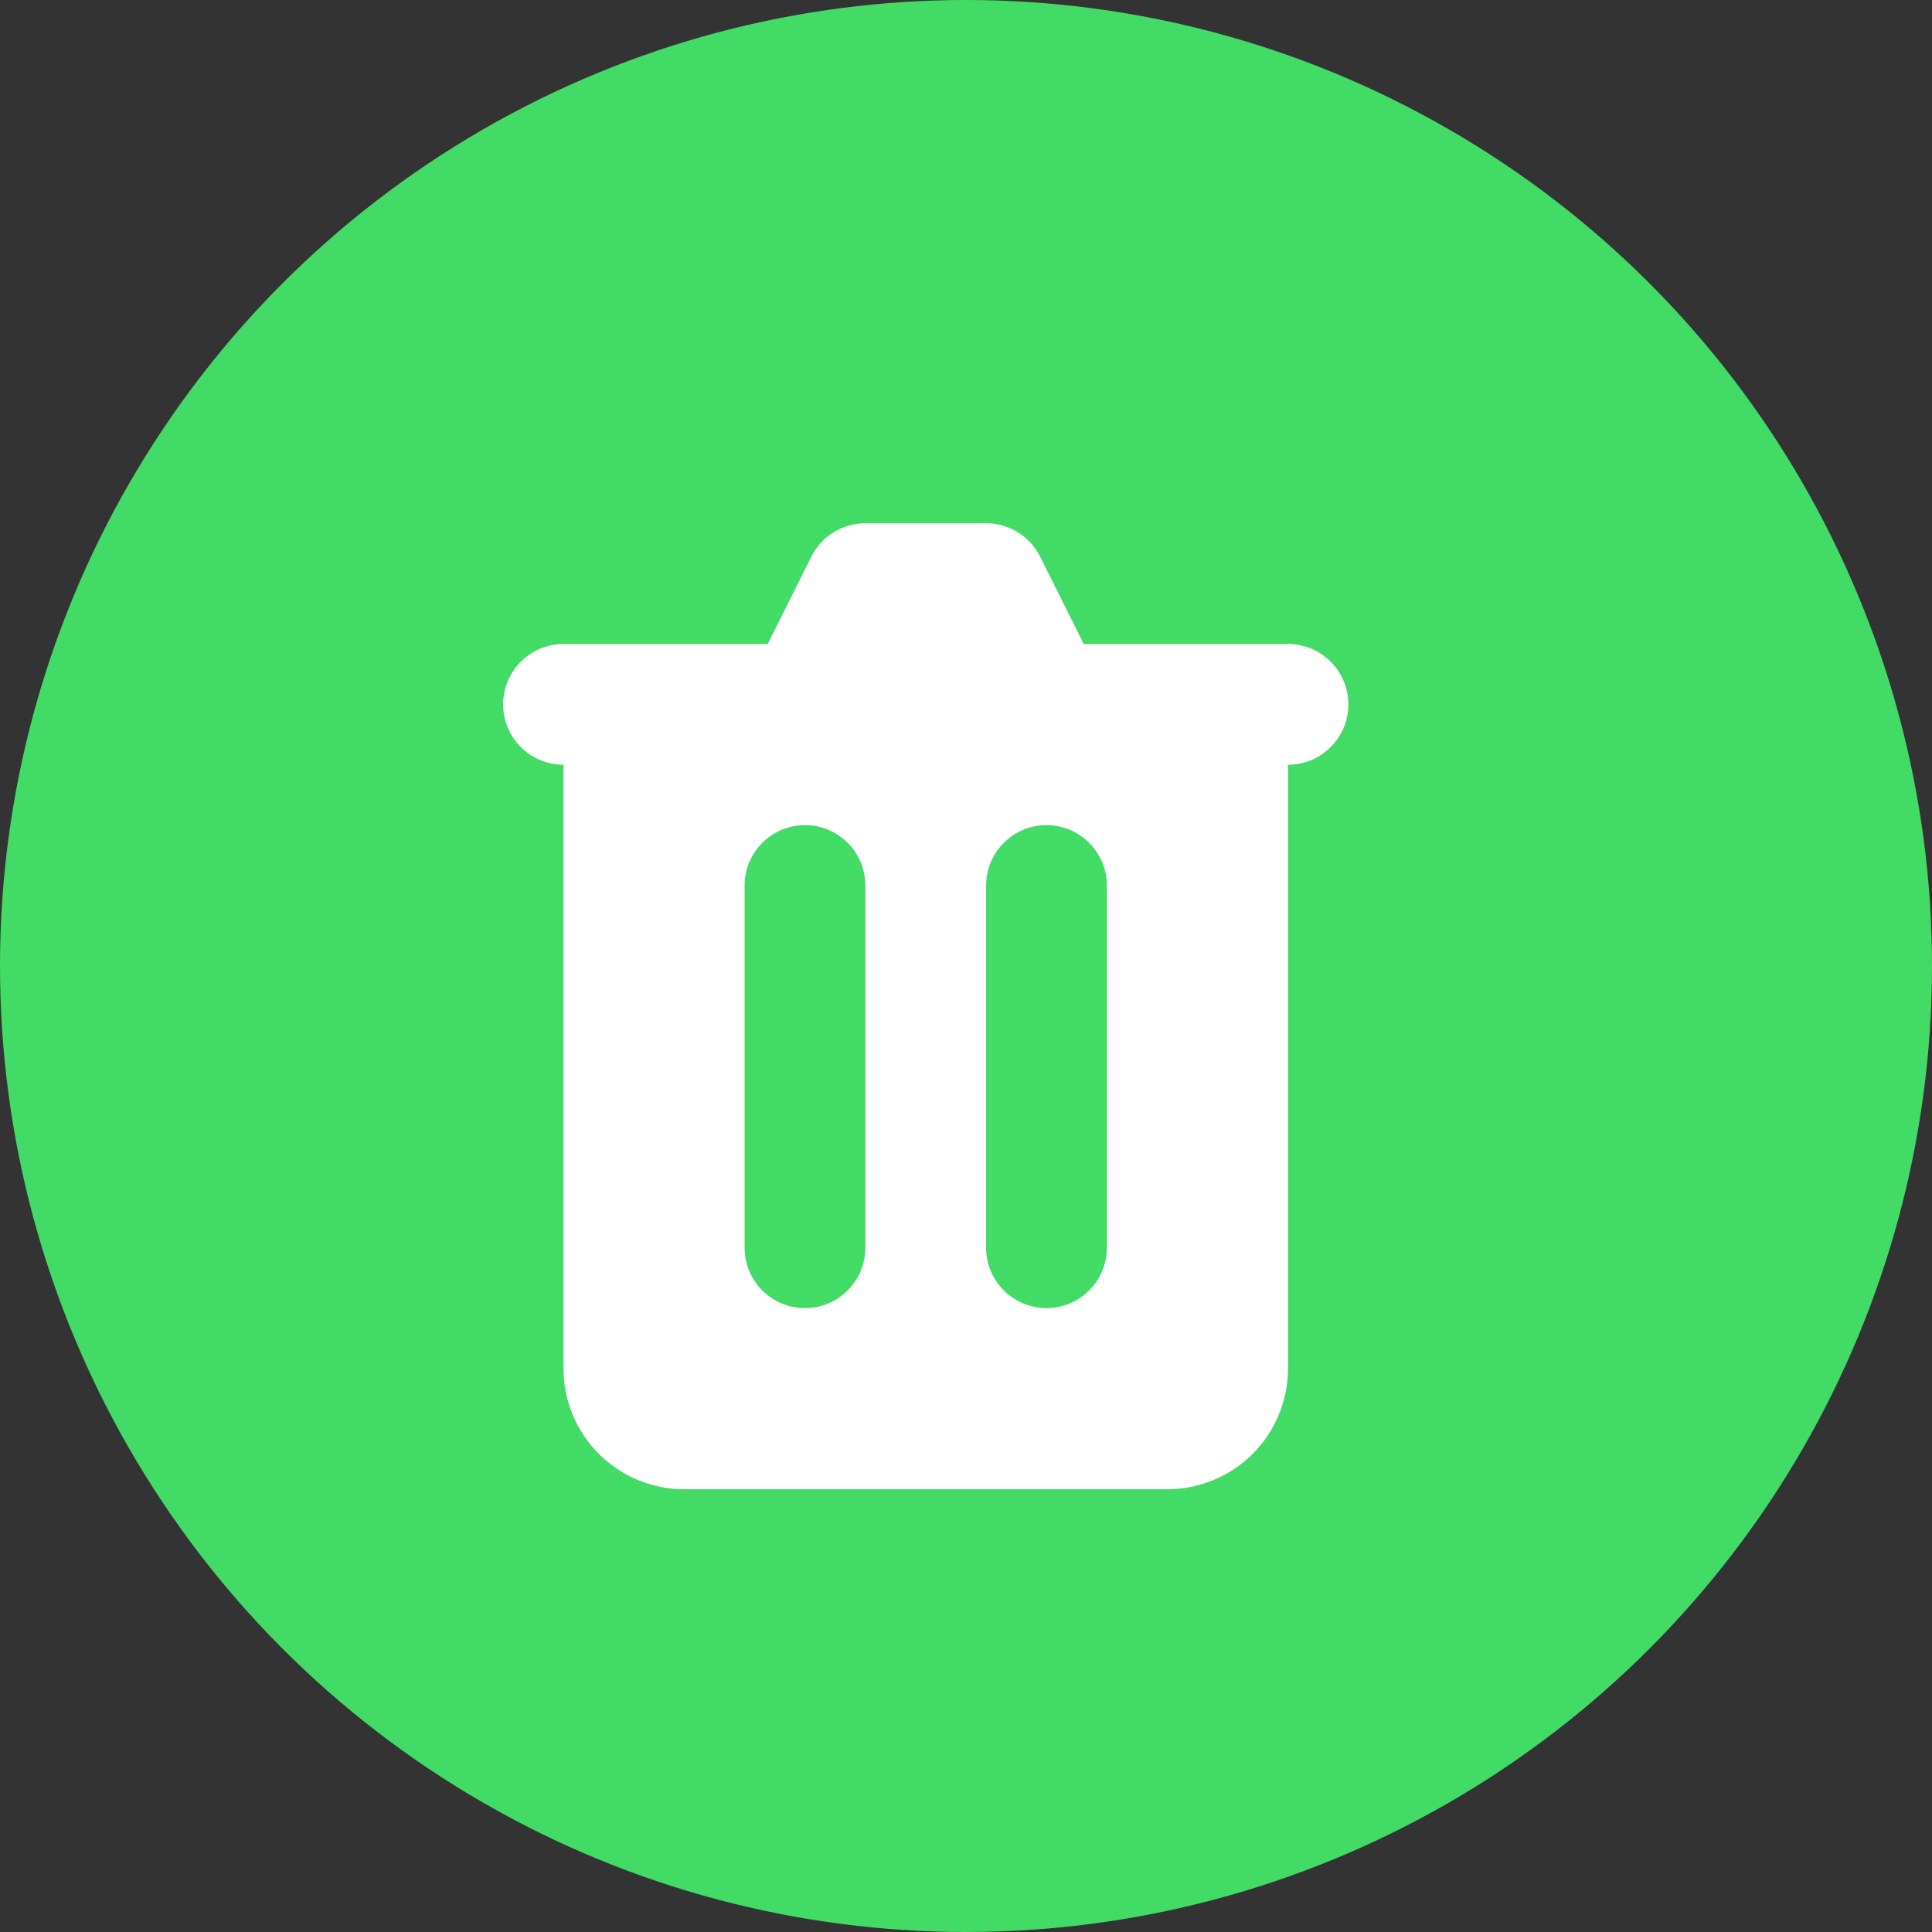<svg width="24" height="24" viewBox="0 0 24 24" fill="none" xmlns="http://www.w3.org/2000/svg">
<rect x="0" y="0" width="24" height="24" fill="#333333" stroke="none"/>
<circle cx="12" cy="12" r="12" fill="#41DB65"/>
<path fill-rule="evenodd" clip-rule="evenodd" d="M10.75 6.5C10.611 6.5 10.474 6.539 10.356 6.612C10.237 6.685 10.142 6.79 10.079 6.915L9.537 8H7C6.801 8 6.61 8.079 6.47 8.22C6.329 8.36 6.25 8.551 6.25 8.75C6.25 8.949 6.329 9.14 6.47 9.28C6.61 9.421 6.801 9.5 7 9.5V17C7 17.398 7.158 17.779 7.439 18.061C7.721 18.342 8.102 18.5 8.5 18.5H14.5C14.898 18.5 15.279 18.342 15.561 18.061C15.842 17.779 16 17.398 16 17V9.5C16.199 9.5 16.39 9.421 16.53 9.28C16.671 9.14 16.75 8.949 16.75 8.75C16.75 8.551 16.671 8.36 16.53 8.22C16.39 8.079 16.199 8 16 8H13.463L12.921 6.915C12.858 6.79 12.763 6.685 12.644 6.612C12.526 6.539 12.389 6.5 12.25 6.5H10.75ZM9.25 11C9.25 10.801 9.329 10.61 9.47 10.47C9.61 10.329 9.801 10.25 10 10.25C10.199 10.25 10.39 10.329 10.53 10.47C10.671 10.61 10.75 10.801 10.75 11V15.5C10.75 15.699 10.671 15.89 10.53 16.03C10.39 16.171 10.199 16.25 10 16.25C9.801 16.25 9.61 16.171 9.47 16.03C9.329 15.89 9.25 15.699 9.25 15.5V11ZM13 10.25C12.801 10.25 12.61 10.329 12.47 10.47C12.329 10.61 12.25 10.801 12.25 11V15.5C12.25 15.699 12.329 15.89 12.47 16.03C12.61 16.171 12.801 16.25 13 16.25C13.199 16.25 13.39 16.171 13.53 16.03C13.671 15.89 13.75 15.699 13.75 15.5V11C13.75 10.801 13.671 10.61 13.53 10.47C13.39 10.329 13.199 10.25 13 10.25Z" fill="white"/>
</svg>
